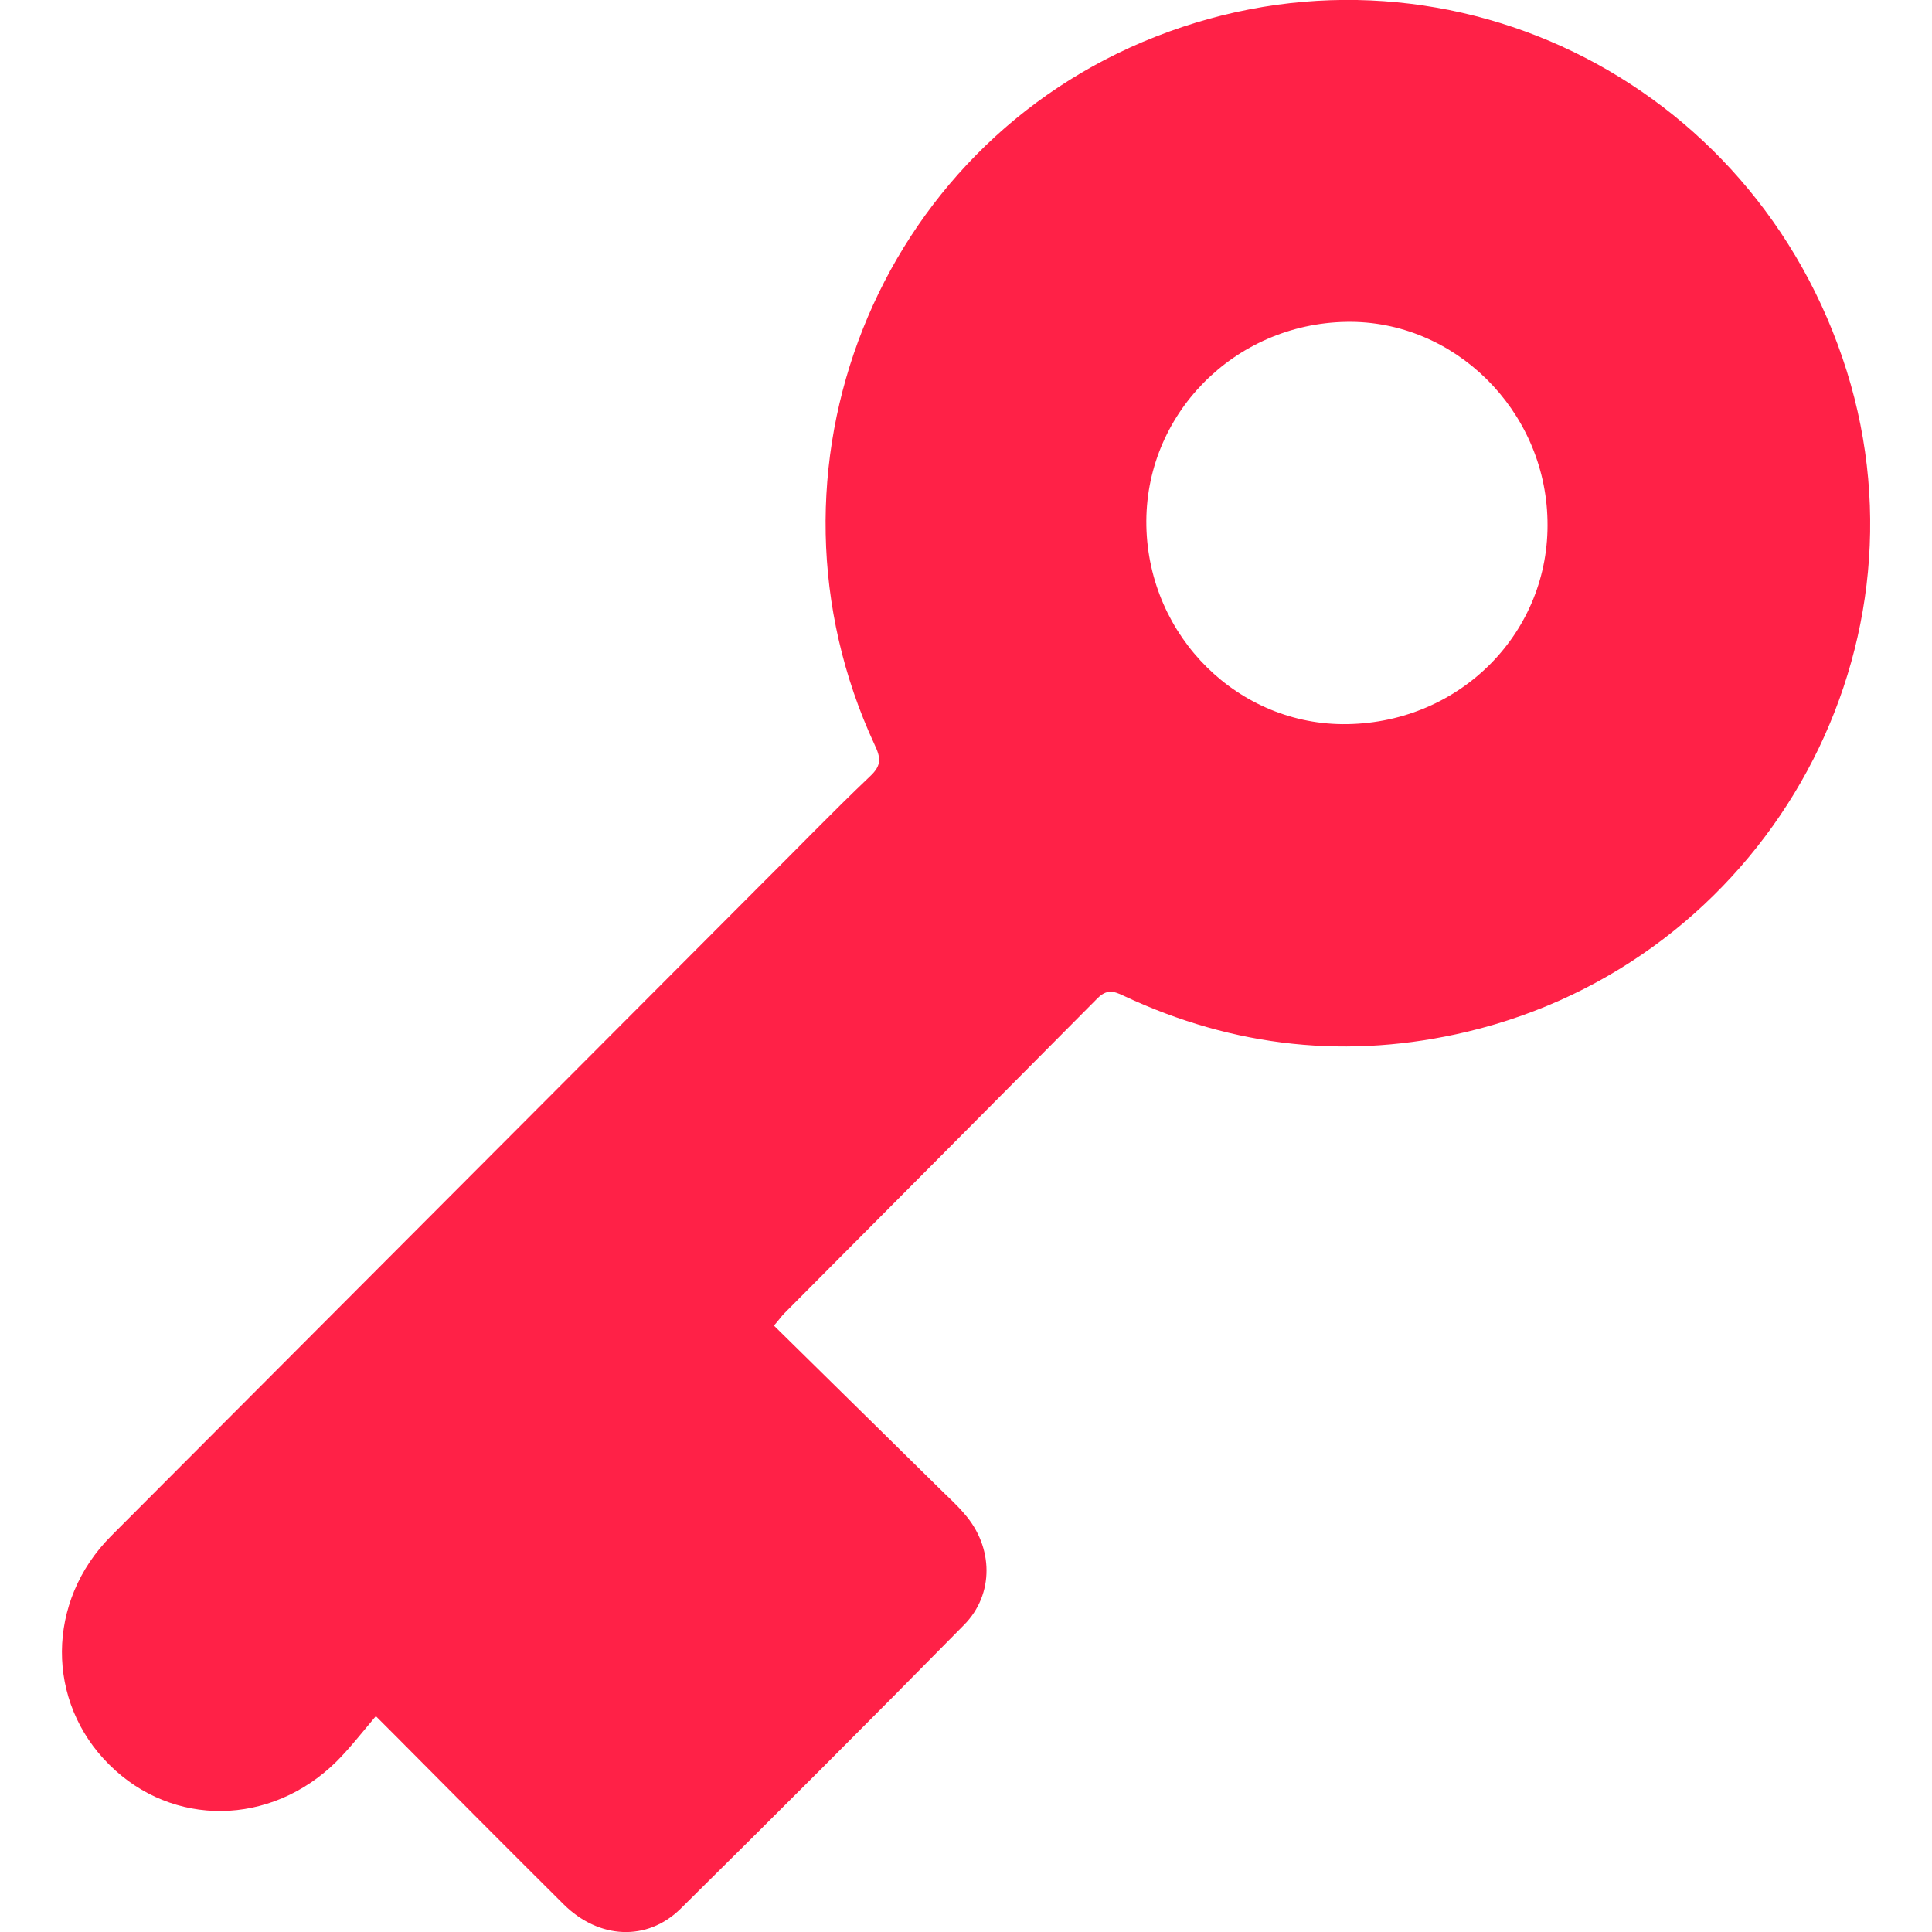 <svg id="Layer_1" enable-background="new 0 0 512 512" viewBox="0 0 512 512" xmlns="http://www.w3.org/2000/svg"><g id="Layer_2_00000053538489266508801050000002354128358590845571_"><g id="key"><path d="m489.4 98.3c-24.4-77.8-107.8-118.2-183.1-88.6-74 29-108.2 115.1-74.5 187.7 1.6 3.4 1.9 5.4-1.2 8.3-10.2 9.7-19.9 19.8-29.9 29.7-57.1 57.2-114.2 114.5-171.3 171.7-17.2 17.3-17.3 43.9-.4 60.6 16.7 16.6 42.7 16.3 60.1-.8 3.4-3.4 6.4-7.2 10.5-12.1l5.3 5.3c14.8 14.9 29.6 29.8 44.5 44.6 9.3 9.2 22.1 9.9 31 1.1 25.2-24.9 50.2-49.9 75.1-75.2 8-8.1 7.8-20.6.1-29.4-2.1-2.5-4.6-4.7-6.9-7-14.4-14.2-28.8-28.3-43.6-42.9 1.5-1.7 2-2.5 2.7-3.2 27.7-27.8 55.4-55.7 83-83.5 2.5-2.5 4.3-2 7-.7 29.2 13.7 59.7 17 91.1 9.5 77.9-18.6 124.2-99.3 100.5-175.1zm-132.3 93.6c-28.8.5-52.7-23.1-53.3-52.5s23.2-53.6 53-54.1c28.5-.5 52.7 23.3 53.3 52.6.7 29.5-22.9 53.5-53 54z" fill="#ff2147"/></g></g></svg>